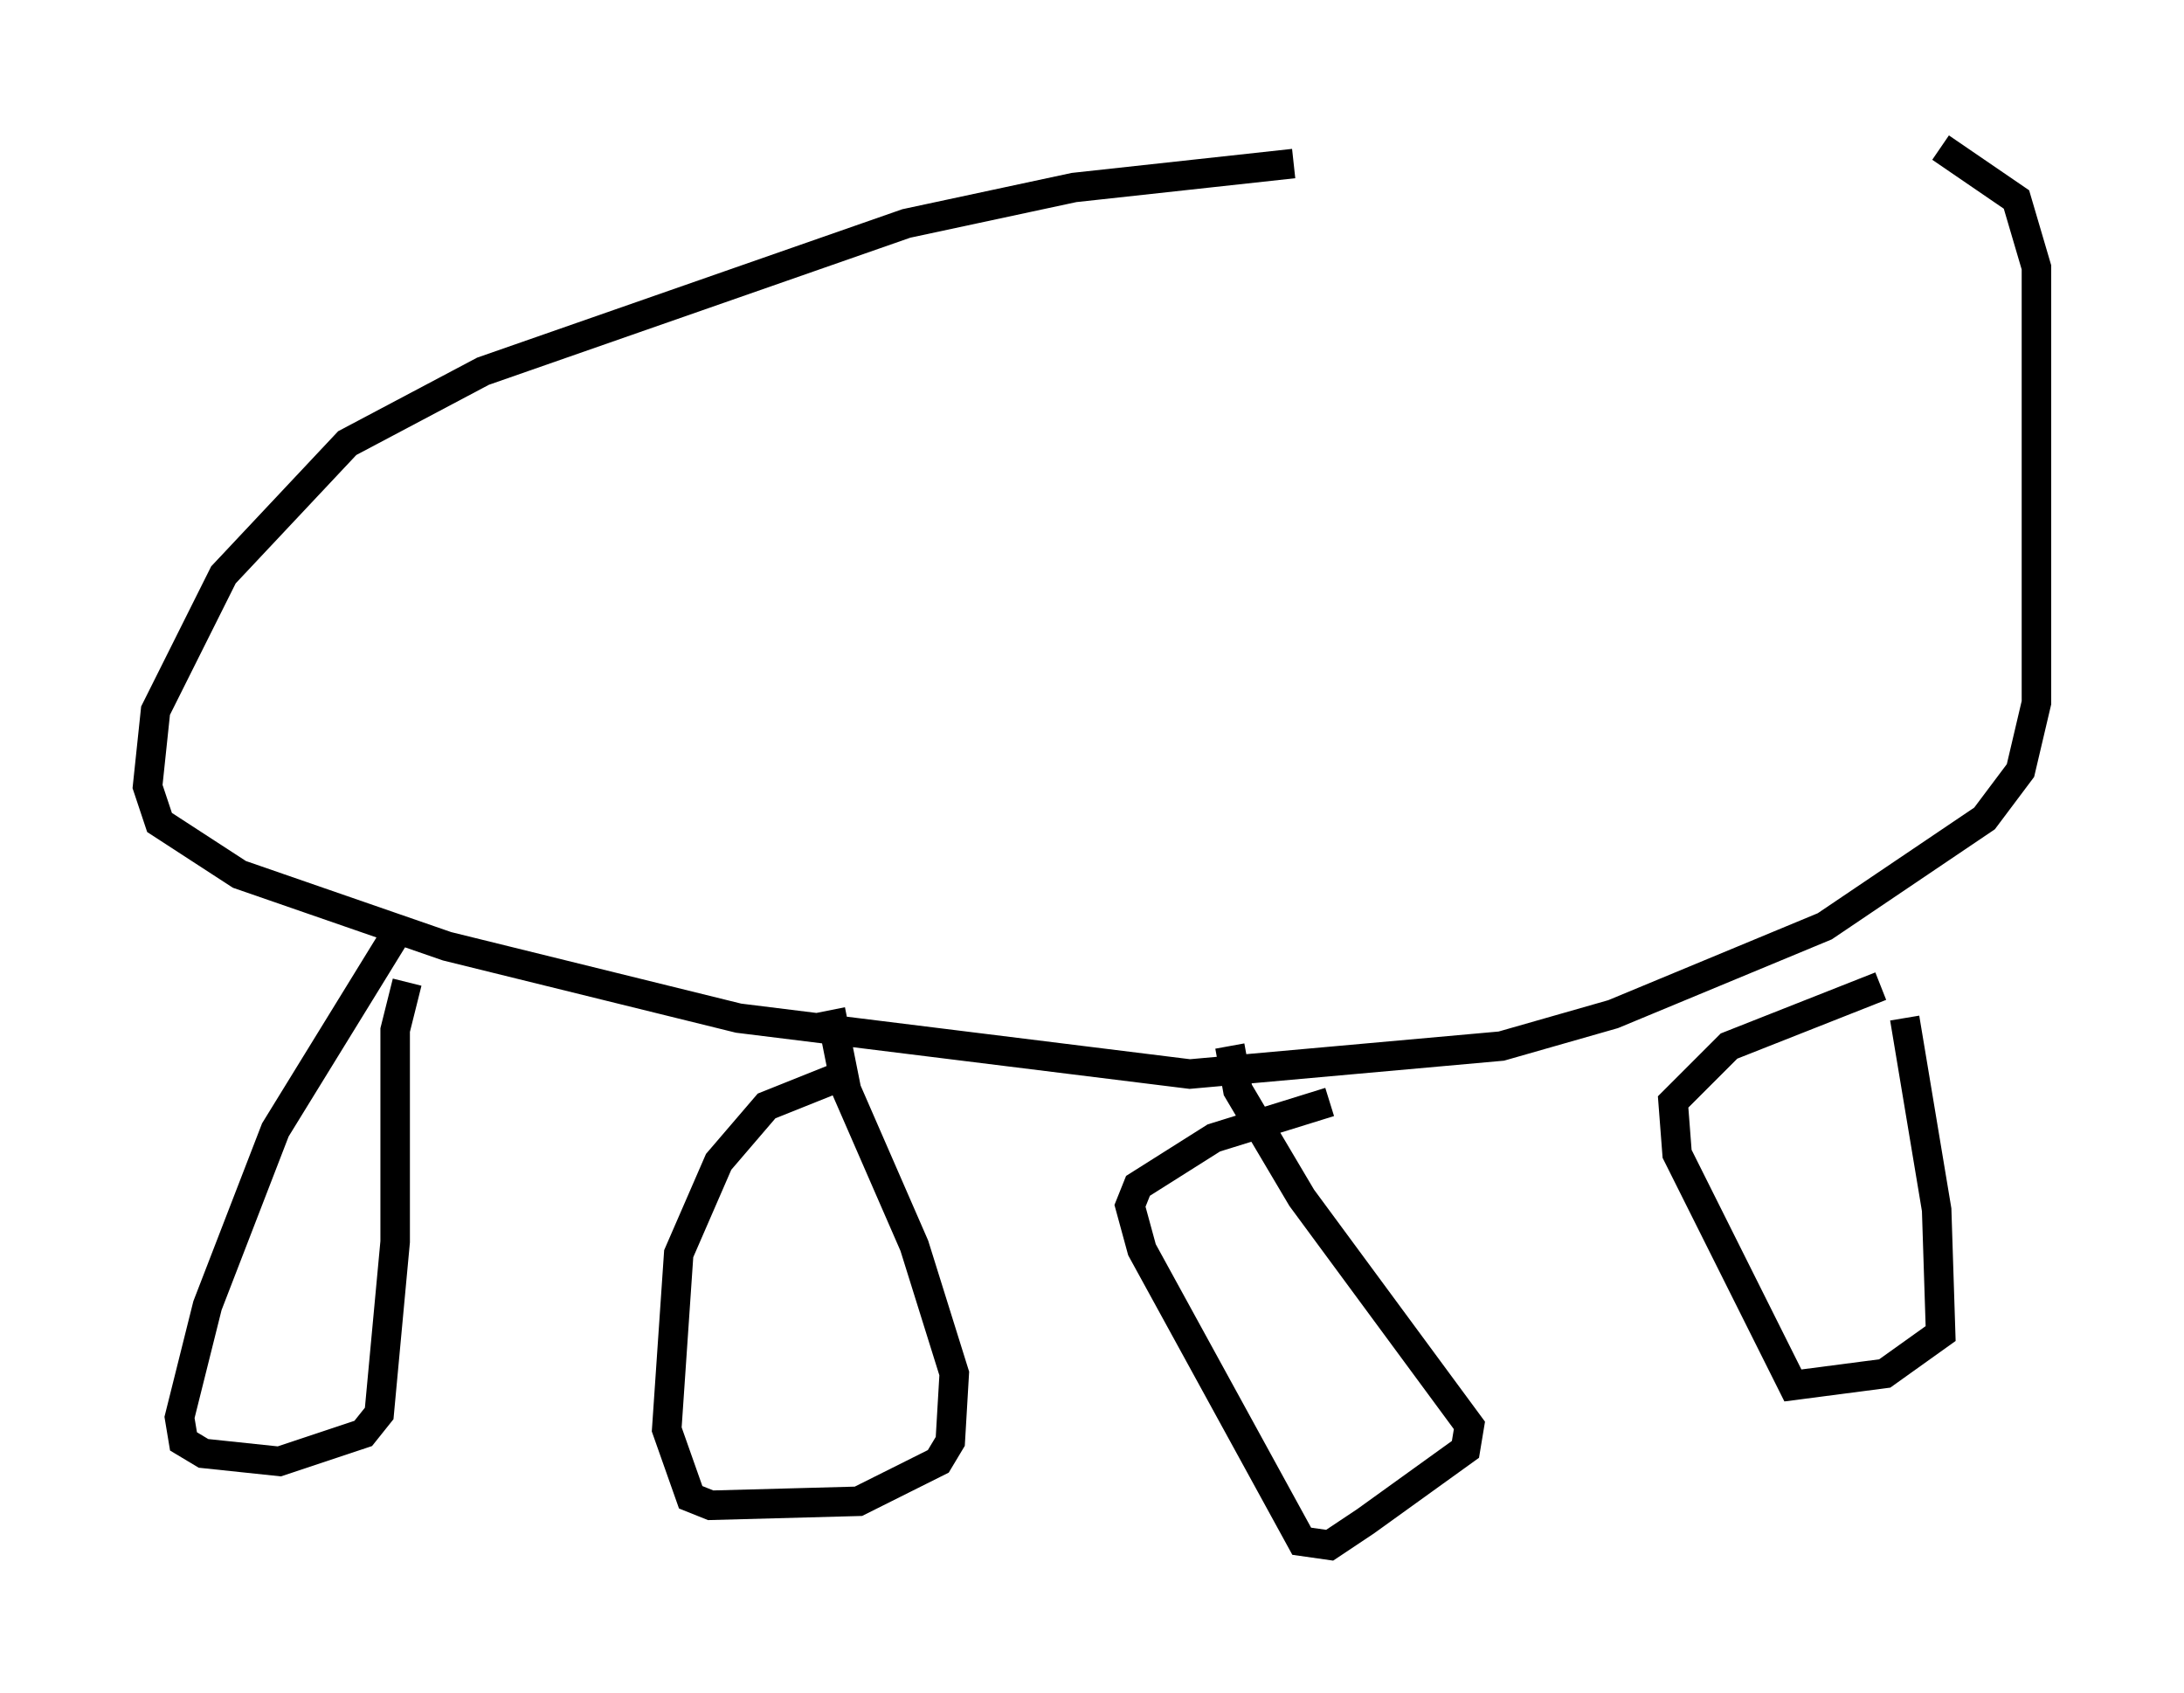 <?xml version="1.0" encoding="utf-8" ?>
<svg baseProfile="full" height="57.361" version="1.1" width="74.005" xmlns="http://www.w3.org/2000/svg" xmlns:ev="http://www.w3.org/2001/xml-events" xmlns:xlink="http://www.w3.org/1999/xlink"><defs /><rect fill="white" height="57.361" width="74.005" x="0" y="0" /><path d="M64.945, 5.271 m-21.109, 0.271 l-7.442, 0.812 -5.683, 1.218 l-14.344, 5.007 -4.601, 2.436 l-4.195, 4.465 -2.3, 4.601 l-0.271, 2.571 0.406, 1.218 l2.706, 1.759 7.036, 2.436 l9.878, 2.436 15.291, 1.894 l10.555, -0.947 3.789, -1.083 l7.172, -2.977 5.413, -3.654 l1.218, -1.624 0.541, -2.3 l0.0, -14.75 -0.677, -2.3 l-2.571, -1.759 m-52.097, 26.251 l-4.33, 7.036 -2.3, 5.954 l-0.947, 3.789 0.135, 0.812 l0.677, 0.406 2.571, 0.271 l2.842, -0.947 0.541, -0.677 l0.541, -5.819 0.0, -7.172 l0.406, -1.624 m14.885, 3.112 l-2.706, 1.083 -1.624, 1.894 l-1.353, 3.112 -0.406, 5.954 l0.812, 2.3 0.677, 0.271 l5.007, -0.135 2.706, -1.353 l0.406, -0.677 0.135, -2.3 l-1.353, -4.33 -2.3, -5.277 l-0.541, -2.706 m16.915, 3.112 l-3.924, 1.218 -2.571, 1.624 l-0.271, 0.677 0.406, 1.488 l5.413, 9.878 0.947, 0.135 l1.218, -0.812 3.383, -2.436 l0.135, -0.812 -5.683, -7.713 l-2.165, -3.654 -0.271, -1.488 m22.057, -2.03 l-5.142, 2.03 -1.894, 1.894 l0.135, 1.759 3.924, 7.848 l3.112, -0.406 1.894, -1.353 l-0.135, -4.195 -1.083, -6.495 m-48.037, -16.509 " fill="none" stroke="black" stroke-width="1" /></svg>